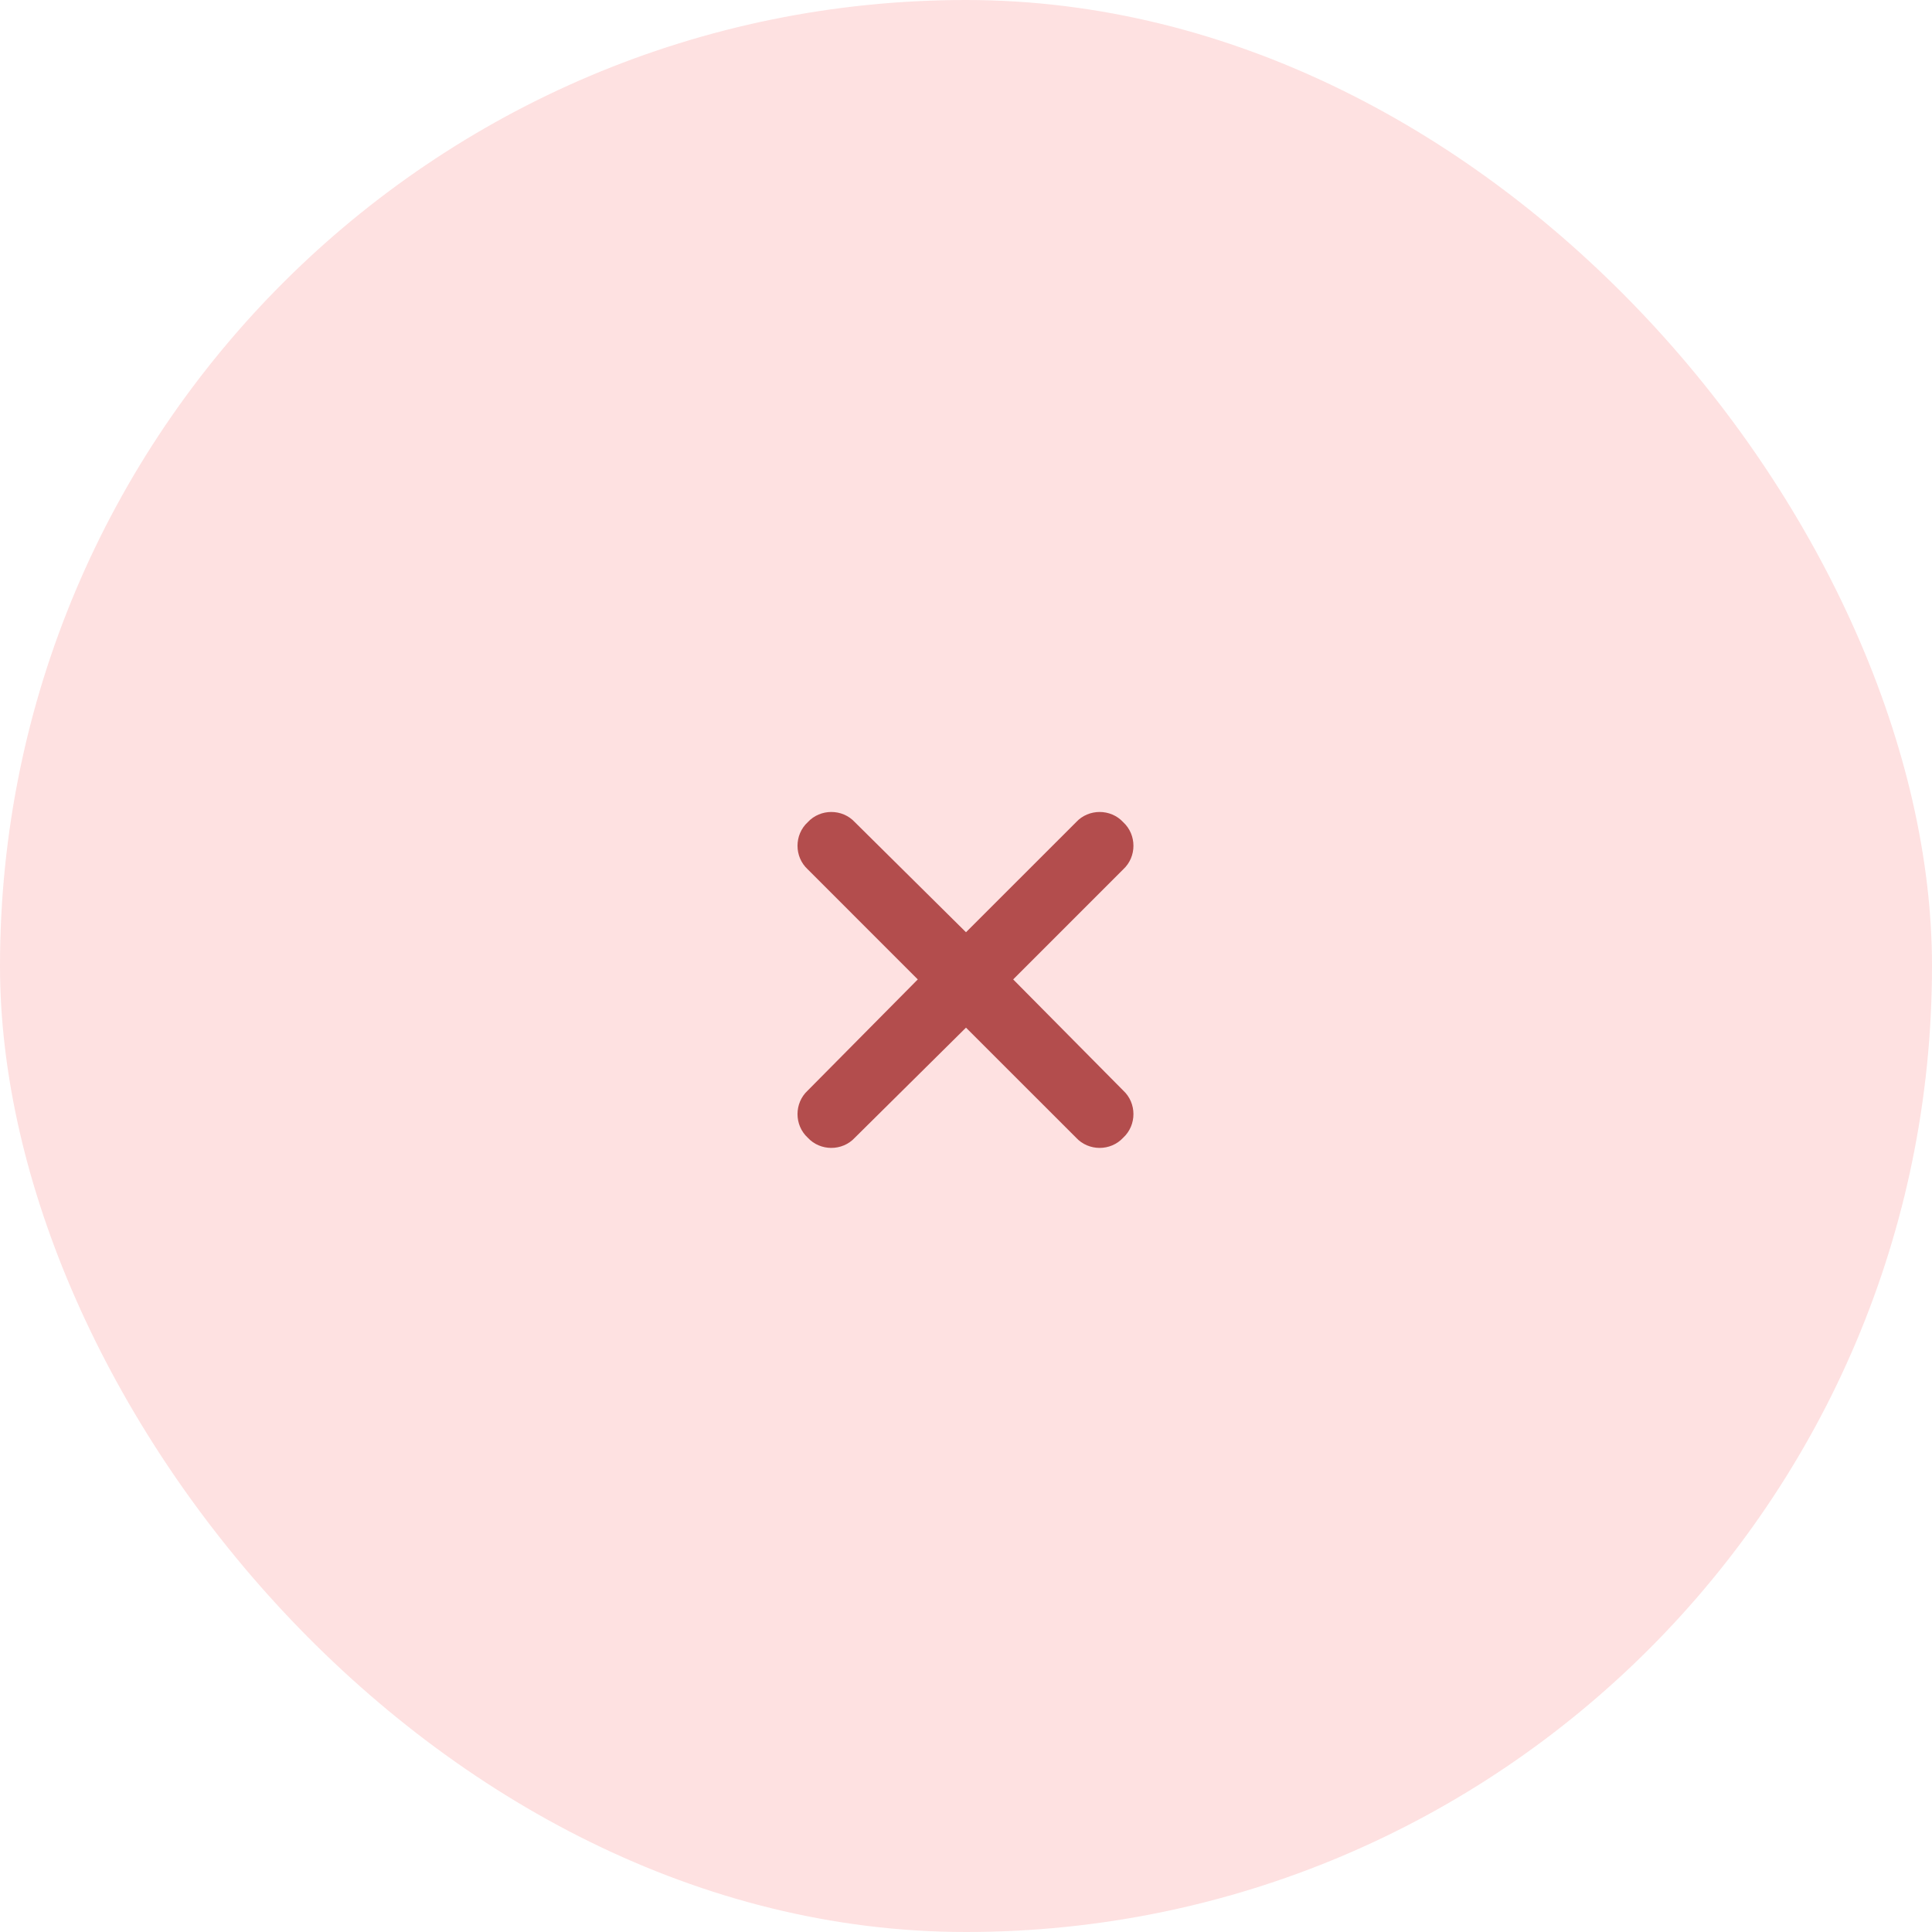 <svg width="72" height="72" viewBox="0 0 72 72" fill="none" xmlns="http://www.w3.org/2000/svg">
<rect width="72" height="72" rx="36" fill="#FEE1E1"/>
<path d="M41.859 32.398L37.758 36.5L41.859 40.641C42.367 41.109 42.367 41.93 41.859 42.398C41.391 42.906 40.57 42.906 40.102 42.398L36 38.297L31.859 42.398C31.391 42.906 30.57 42.906 30.102 42.398C29.594 41.93 29.594 41.109 30.102 40.641L34.203 36.5L30.102 32.398C29.594 31.93 29.594 31.109 30.102 30.641C30.57 30.133 31.391 30.133 31.859 30.641L36 34.742L40.102 30.641C40.57 30.133 41.391 30.133 41.859 30.641C42.367 31.109 42.367 31.93 41.859 32.398Z" fill="#B34D4D"/>
</svg>
